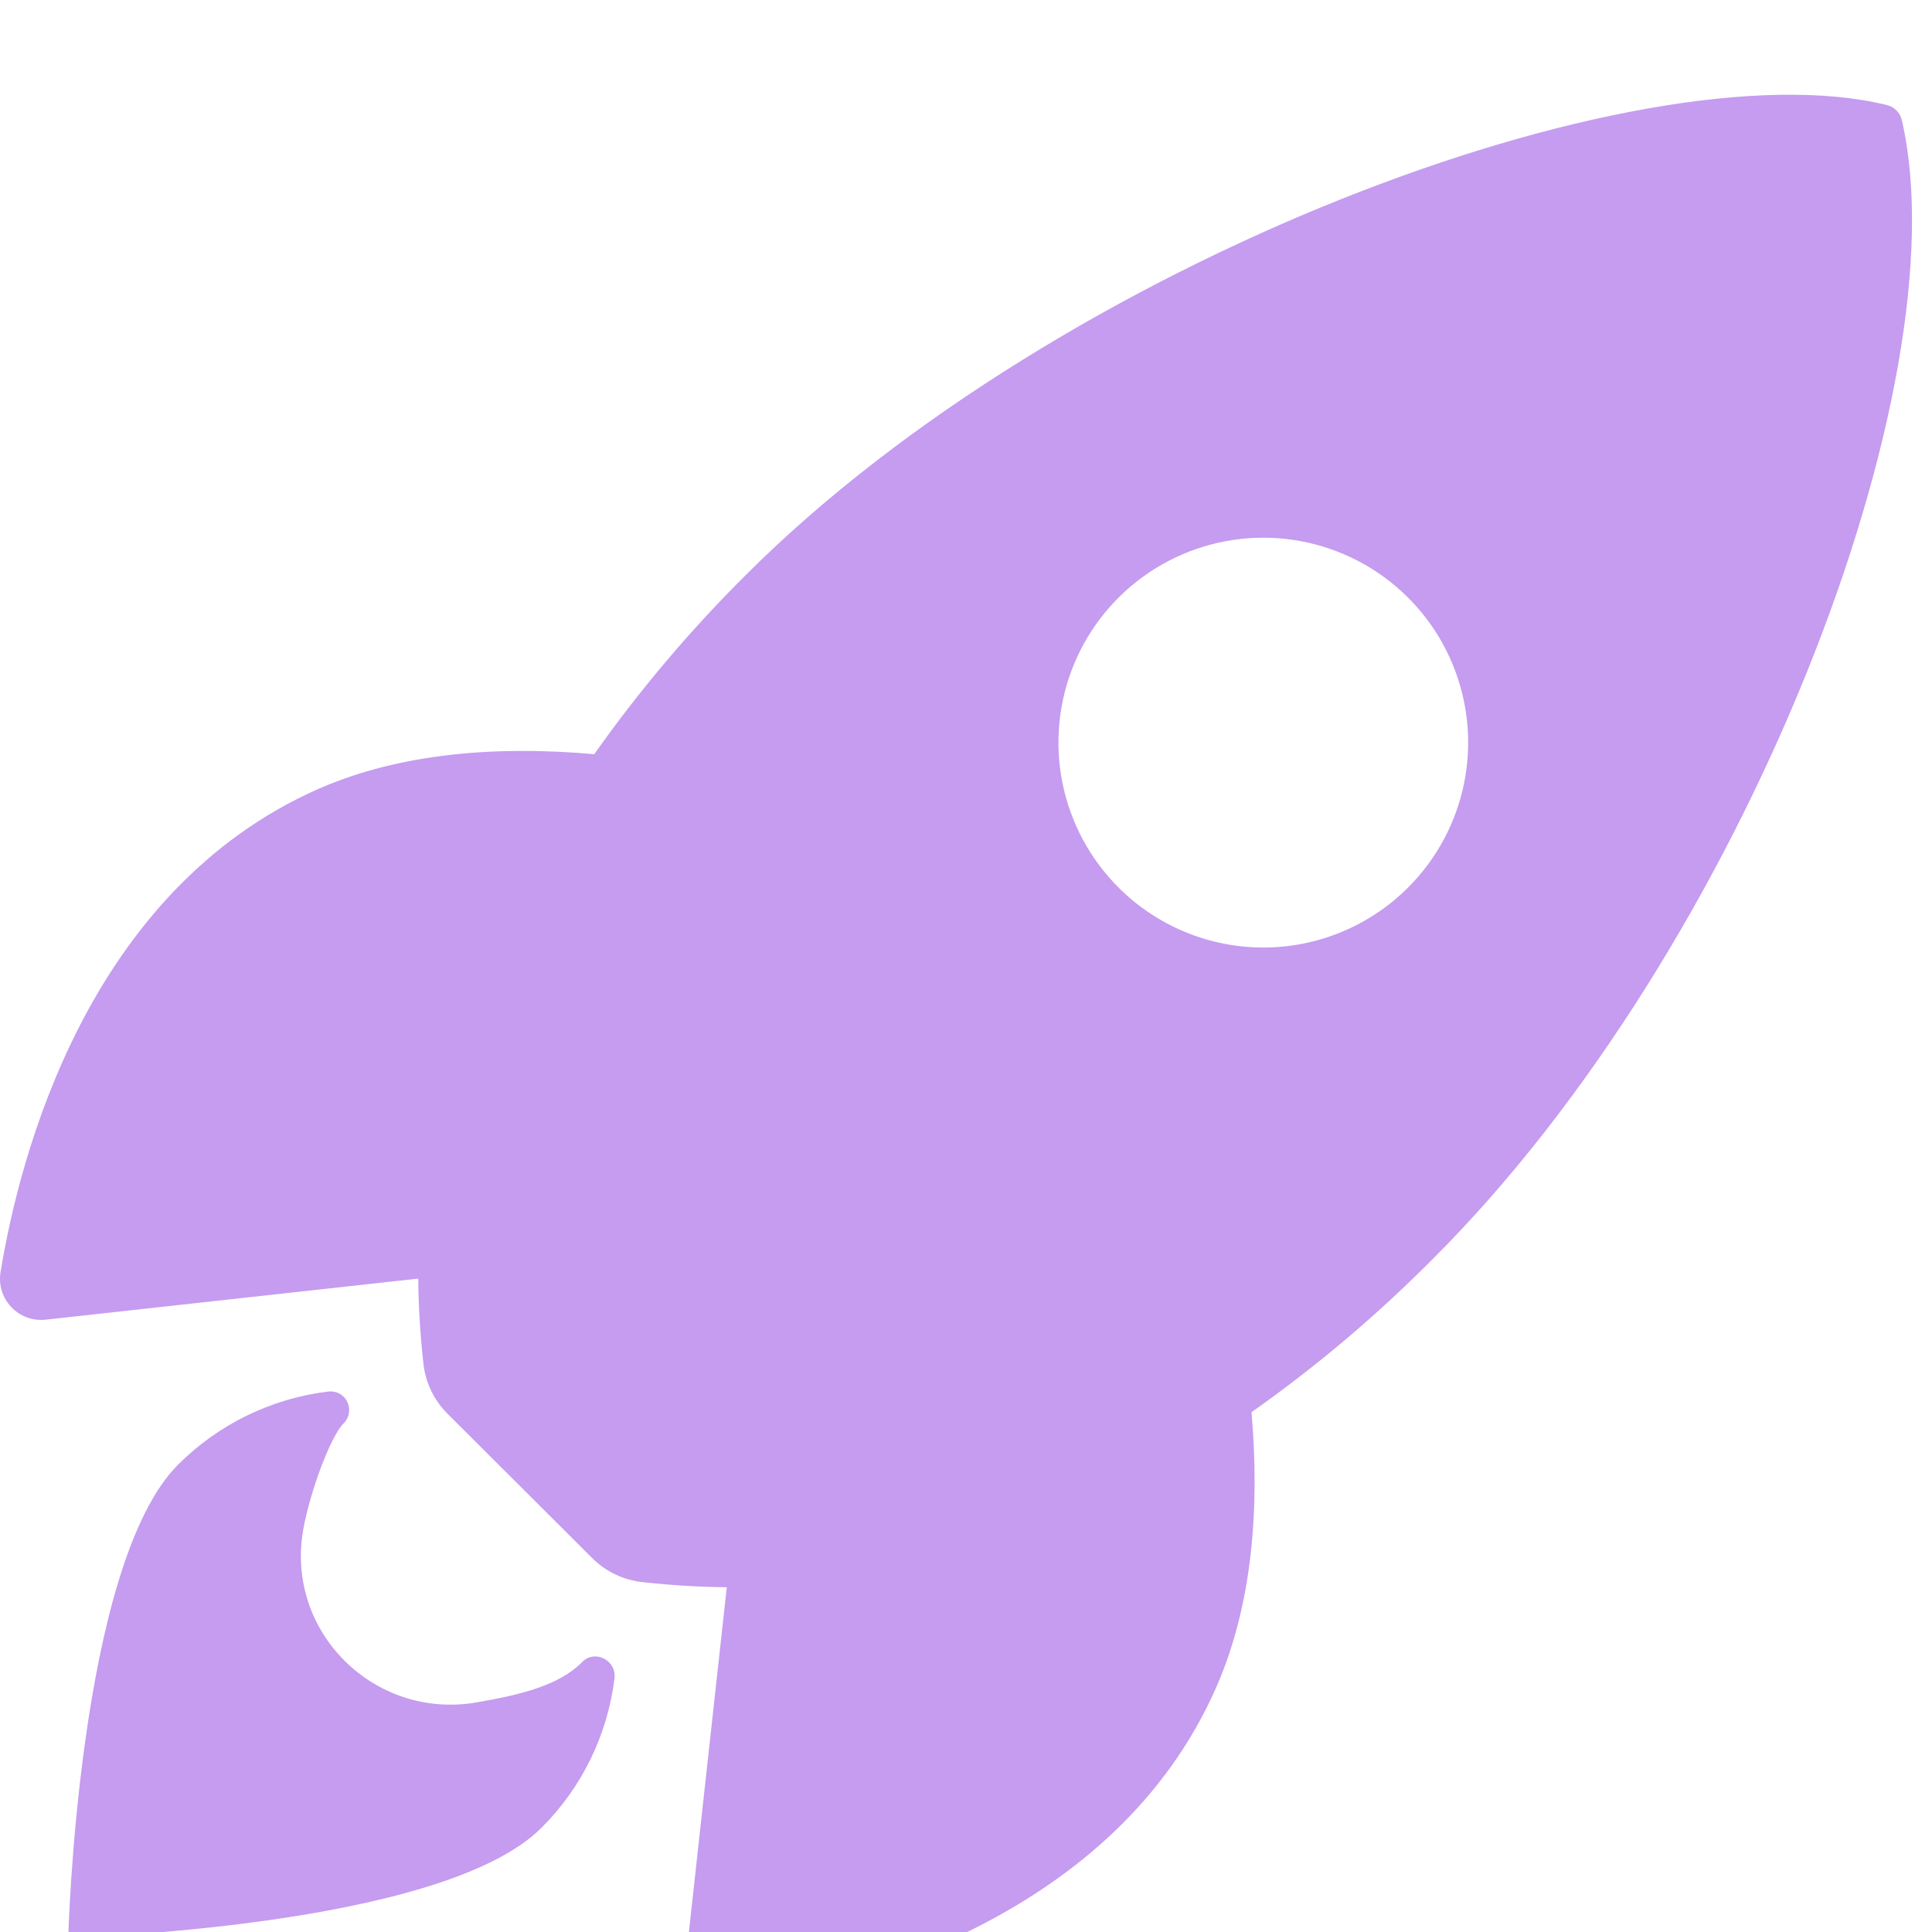 <svg width="89" height="89" viewBox="0 0 89 89" fill="none" xmlns="http://www.w3.org/2000/svg">
<g filter="url(#filter0_i_33_703)">
<path d="M87.616 1.558C87.58 1.384 87.496 1.224 87.372 1.096C87.249 0.969 87.091 0.879 86.918 0.838C75.403 -1.977 48.796 8.056 34.38 22.465C31.809 25.016 29.465 27.785 27.375 30.743C22.93 30.349 18.485 30.678 14.696 32.329C4.006 37.034 0.894 49.31 0.027 54.591C-0.022 54.88 -0.004 55.177 0.081 55.458C0.166 55.738 0.315 55.995 0.516 56.209C0.717 56.422 0.965 56.586 1.24 56.688C1.515 56.789 1.81 56.825 2.101 56.793L19.267 54.9C19.279 56.194 19.357 57.487 19.501 58.773C19.587 59.666 19.984 60.501 20.622 61.133L27.269 67.764C27.901 68.401 28.735 68.797 29.628 68.885C30.907 69.028 32.193 69.106 33.48 69.119L31.596 86.263C31.565 86.555 31.602 86.849 31.703 87.124C31.805 87.399 31.968 87.647 32.182 87.847C32.395 88.049 32.652 88.197 32.933 88.282C33.213 88.367 33.51 88.386 33.798 88.337C39.069 87.492 51.367 84.38 56.045 73.69C57.696 69.901 58.035 65.478 57.653 61.054C60.618 58.964 63.394 56.619 65.952 54.047C80.413 39.659 90.388 13.645 87.616 1.558ZM51.525 36.883C50.204 35.563 49.305 33.882 48.94 32.051C48.576 30.22 48.762 28.322 49.476 26.597C50.19 24.872 51.4 23.398 52.952 22.361C54.504 21.324 56.329 20.77 58.196 20.77C60.062 20.77 61.887 21.324 63.439 22.361C64.992 23.398 66.201 24.872 66.915 26.597C67.629 28.322 67.816 30.22 67.451 32.051C67.087 33.882 66.187 35.563 64.867 36.883C63.991 37.76 62.951 38.455 61.806 38.93C60.662 39.404 59.435 39.649 58.196 39.649C56.956 39.649 55.73 39.404 54.585 38.93C53.44 38.455 52.4 37.76 51.525 36.883Z" fill="white"/>
<path d="M87.616 1.558C87.58 1.384 87.496 1.224 87.372 1.096C87.249 0.969 87.091 0.879 86.918 0.838C75.403 -1.977 48.796 8.056 34.38 22.465C31.809 25.016 29.465 27.785 27.375 30.743C22.93 30.349 18.485 30.678 14.696 32.329C4.006 37.034 0.894 49.31 0.027 54.591C-0.022 54.88 -0.004 55.177 0.081 55.458C0.166 55.738 0.315 55.995 0.516 56.209C0.717 56.422 0.965 56.586 1.24 56.688C1.515 56.789 1.81 56.825 2.101 56.793L19.267 54.9C19.279 56.194 19.357 57.487 19.501 58.773C19.587 59.666 19.984 60.501 20.622 61.133L27.269 67.764C27.901 68.401 28.735 68.797 29.628 68.885C30.907 69.028 32.193 69.106 33.48 69.119L31.596 86.263C31.565 86.555 31.602 86.849 31.703 87.124C31.805 87.399 31.968 87.647 32.182 87.847C32.395 88.049 32.652 88.197 32.933 88.282C33.213 88.367 33.51 88.386 33.798 88.337C39.069 87.492 51.367 84.38 56.045 73.69C57.696 69.901 58.035 65.478 57.653 61.054C60.618 58.964 63.394 56.619 65.952 54.047C80.413 39.659 90.388 13.645 87.616 1.558ZM51.525 36.883C50.204 35.563 49.305 33.882 48.94 32.051C48.576 30.22 48.762 28.322 49.476 26.597C50.19 24.872 51.4 23.398 52.952 22.361C54.504 21.324 56.329 20.77 58.196 20.77C60.062 20.77 61.887 21.324 63.439 22.361C64.992 23.398 66.201 24.872 66.915 26.597C67.629 28.322 67.816 30.22 67.451 32.051C67.087 33.882 66.187 35.563 64.867 36.883C63.991 37.76 62.951 38.455 61.806 38.93C60.662 39.404 59.435 39.649 58.196 39.649C56.956 39.649 55.73 39.404 54.585 38.93C53.44 38.455 52.4 37.76 51.525 36.883Z" fill="#C59CF0"/>
<path d="M26.817 72.567C25.739 73.647 24.011 74.067 21.931 74.427C17.258 75.224 13.131 71.185 13.97 66.461C14.291 64.669 15.239 62.159 15.828 61.569C15.957 61.443 16.043 61.279 16.073 61.101C16.104 60.923 16.078 60.74 15.998 60.578C15.919 60.415 15.79 60.282 15.631 60.197C15.472 60.112 15.29 60.08 15.111 60.104C12.497 60.424 10.066 61.609 8.204 63.47C3.581 68.096 3.145 85.262 3.145 85.262C3.145 85.262 20.321 84.826 24.943 80.2C26.81 78.339 27.997 75.904 28.311 73.287C28.384 72.465 27.383 71.975 26.817 72.567Z" fill="white"/>
<path d="M26.817 72.567C25.739 73.647 24.011 74.067 21.931 74.427C17.258 75.224 13.131 71.185 13.97 66.461C14.291 64.669 15.239 62.159 15.828 61.569C15.957 61.443 16.043 61.279 16.073 61.101C16.104 60.923 16.078 60.74 15.998 60.578C15.919 60.415 15.79 60.282 15.631 60.197C15.472 60.112 15.29 60.08 15.111 60.104C12.497 60.424 10.066 61.609 8.204 63.47C3.581 68.096 3.145 85.262 3.145 85.262C3.145 85.262 20.321 84.826 24.943 80.2C26.81 78.339 27.997 75.904 28.311 73.287C28.384 72.465 27.383 71.975 26.817 72.567Z" fill="#C59CF0"/>
</g>
<defs>
<filter id="filter0_i_33_703" x="0" y="0.364" width="88.08" height="92" filterUnits="userSpaceOnUse" color-interpolation-filters="sRGB">
<feFlood flood-opacity="0" result="BackgroundImageFix"/>
<feBlend mode="normal" in="SourceGraphic" in2="BackgroundImageFix" result="shape"/>
<feColorMatrix in="SourceAlpha" type="matrix" values="0 0 0 0 0 0 0 0 0 0 0 0 0 0 0 0 0 0 127 0" result="hardAlpha"/>
<feOffset dy="4"/>
<feGaussianBlur stdDeviation="2"/>
<feComposite in2="hardAlpha" operator="arithmetic" k2="-1" k3="1"/>
<feColorMatrix type="matrix" values="0 0 0 0 0 0 0 0 0 0 0 0 0 0 0 0 0 0 0.25 0"/>
<feBlend mode="normal" in2="shape" result="effect1_innerShadow_33_703"/>
</filter>
</defs>
</svg>
